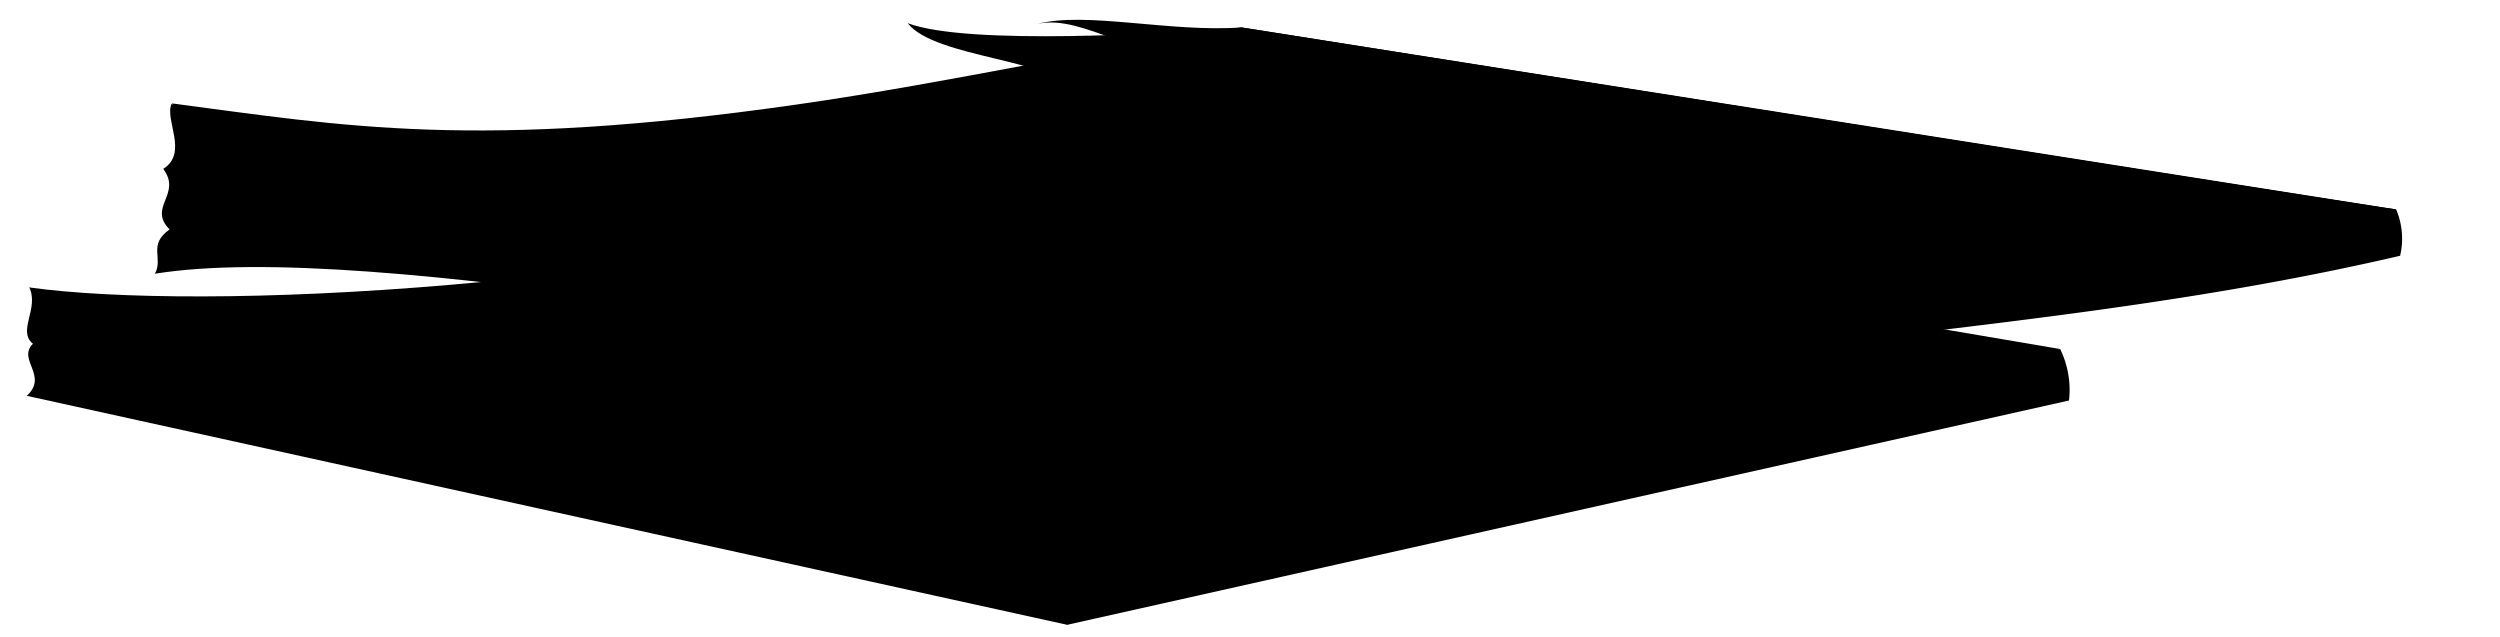 <svg viewBox="0 0 235.27 59.9">
  <path class="paperRed" d="M193.89,32.85l-94.08-16C60.33,27.56,18.74,29.26,2.75,27.05,16,43.77,102,68.74,193.89,32.85Z"/>
  <path class="paperBlue" d="M16.18,9.73c16.11,2.12,28.63,4.42,58.71.12,14.59-2.08,29.8-5.53,41.94-7.27,0,0,108,17.14,108.66,17.12C197,36.66,34.36,39.21,16.18,9.73Z"/>
  <path class="paperPurple" d="M85.42,2.18C87.93,5.47,99.69,5.65,100,8.35c5.7-2.1,5.4,1.5,11.4-.3-.9,3.3,7.5.9,6.9,3,4.5-1.2,4.5,2.1,8.7,1.2-.6,2.7,8.7,0,8.4,2.4,6.3-1.8,5.4,1.5,10.2.3-.3,2.7,8.4,0,9.6,2.1,6-.9,6.3,3,11.7,2.1-.3,2.7,8.24.19,9.6,2.1,3.9-1.2,7.2,1,12,0,6.3,3.6,30.41-1.17,37-1.49L116.83,2.64C110.18,3.12,91.06,4.32,85.42,2.18Z"/>
  <path class="paperGreen" d="M97.64,2.25c4.48-1,9.85,4,17,3.1-1.8,3,8.7.3,9.6,3,6-2.1,5.7,1.8,11.7,0-.3,2.4,9,1.5,10.2,3.3,4.2-1.5,4.8,2.4,10.2.9-.6,3,10.2.6,9.6,3,5.7-1.8,8.7,1.8,14.4.3-.9,3.3,10.2,0,11.4,3,4.8-2.7,6.3,1.8,11.25-.26,3.61.93,15.86,1.43,22.45,1.11L116.83,2.58C110.18,3.07,102.18,1.05,97.64,2.25Z"/>
  <g class="magazineStackDark">
    <path d="M130.24,39.41c28.25-7.53,62.23-7.55,95.63-15.34a7,7,0,0,0-.38-4.37c-19.53,3.89-41.35,5.53-64.61,8.78-13.5,2-25.88.28-31.67-3.72A9.62,9.62,0,0,0,130.24,39.41Z"/>
    <path d="M99,45.69c6.18,3.92,13.43,4.31,28.54,1.5l66.34-14.34a8.8,8.8,0,0,1,.83,4.84L100.44,58.8C96.1,54.74,96.5,50.3,99,45.69Z"/>
  </g>
  <g class="magazineStackLight">
    <path d="M2.52,37.25,100.44,58.8c1.35-1.55-2.25-2.15.45-4.25-2.7-1.5.6-2.1-1.2-4.2,2.4-1.5-.79-3.29-.68-4.66-8.32,4.66-20.32,1.66-28.12.76-11-1.27-30.85-5.48-41-7.84-14.53-3.38-20-5.79-27.13-11.56.94,2-1.16,4.1.34,5.3C1.59,33.85,4.59,35.35,2.52,37.25Z"/>
    <path d="M14.58,25.76c20.24-3.25,70,6.85,115.66,13.65-1.75-1.66,1.55-2.86-.85-4.66,1.8-2.1-2.1-3,0-5.1-1.8-1.5.3-3-.18-4.89-6.89,4.26-24.65,4.6-30.42,4.59-12.12,0-29.66-3.73-41.64-5.58-16.26-2.52-30.09-6.4-41-14-.7,1.48,1.61,4.62-.79,6.12,1.8,2.4-1.5,3.6.6,5.7C13.89,23.05,15.39,24.25,14.58,25.76Z"/>
  </g>
</svg>
